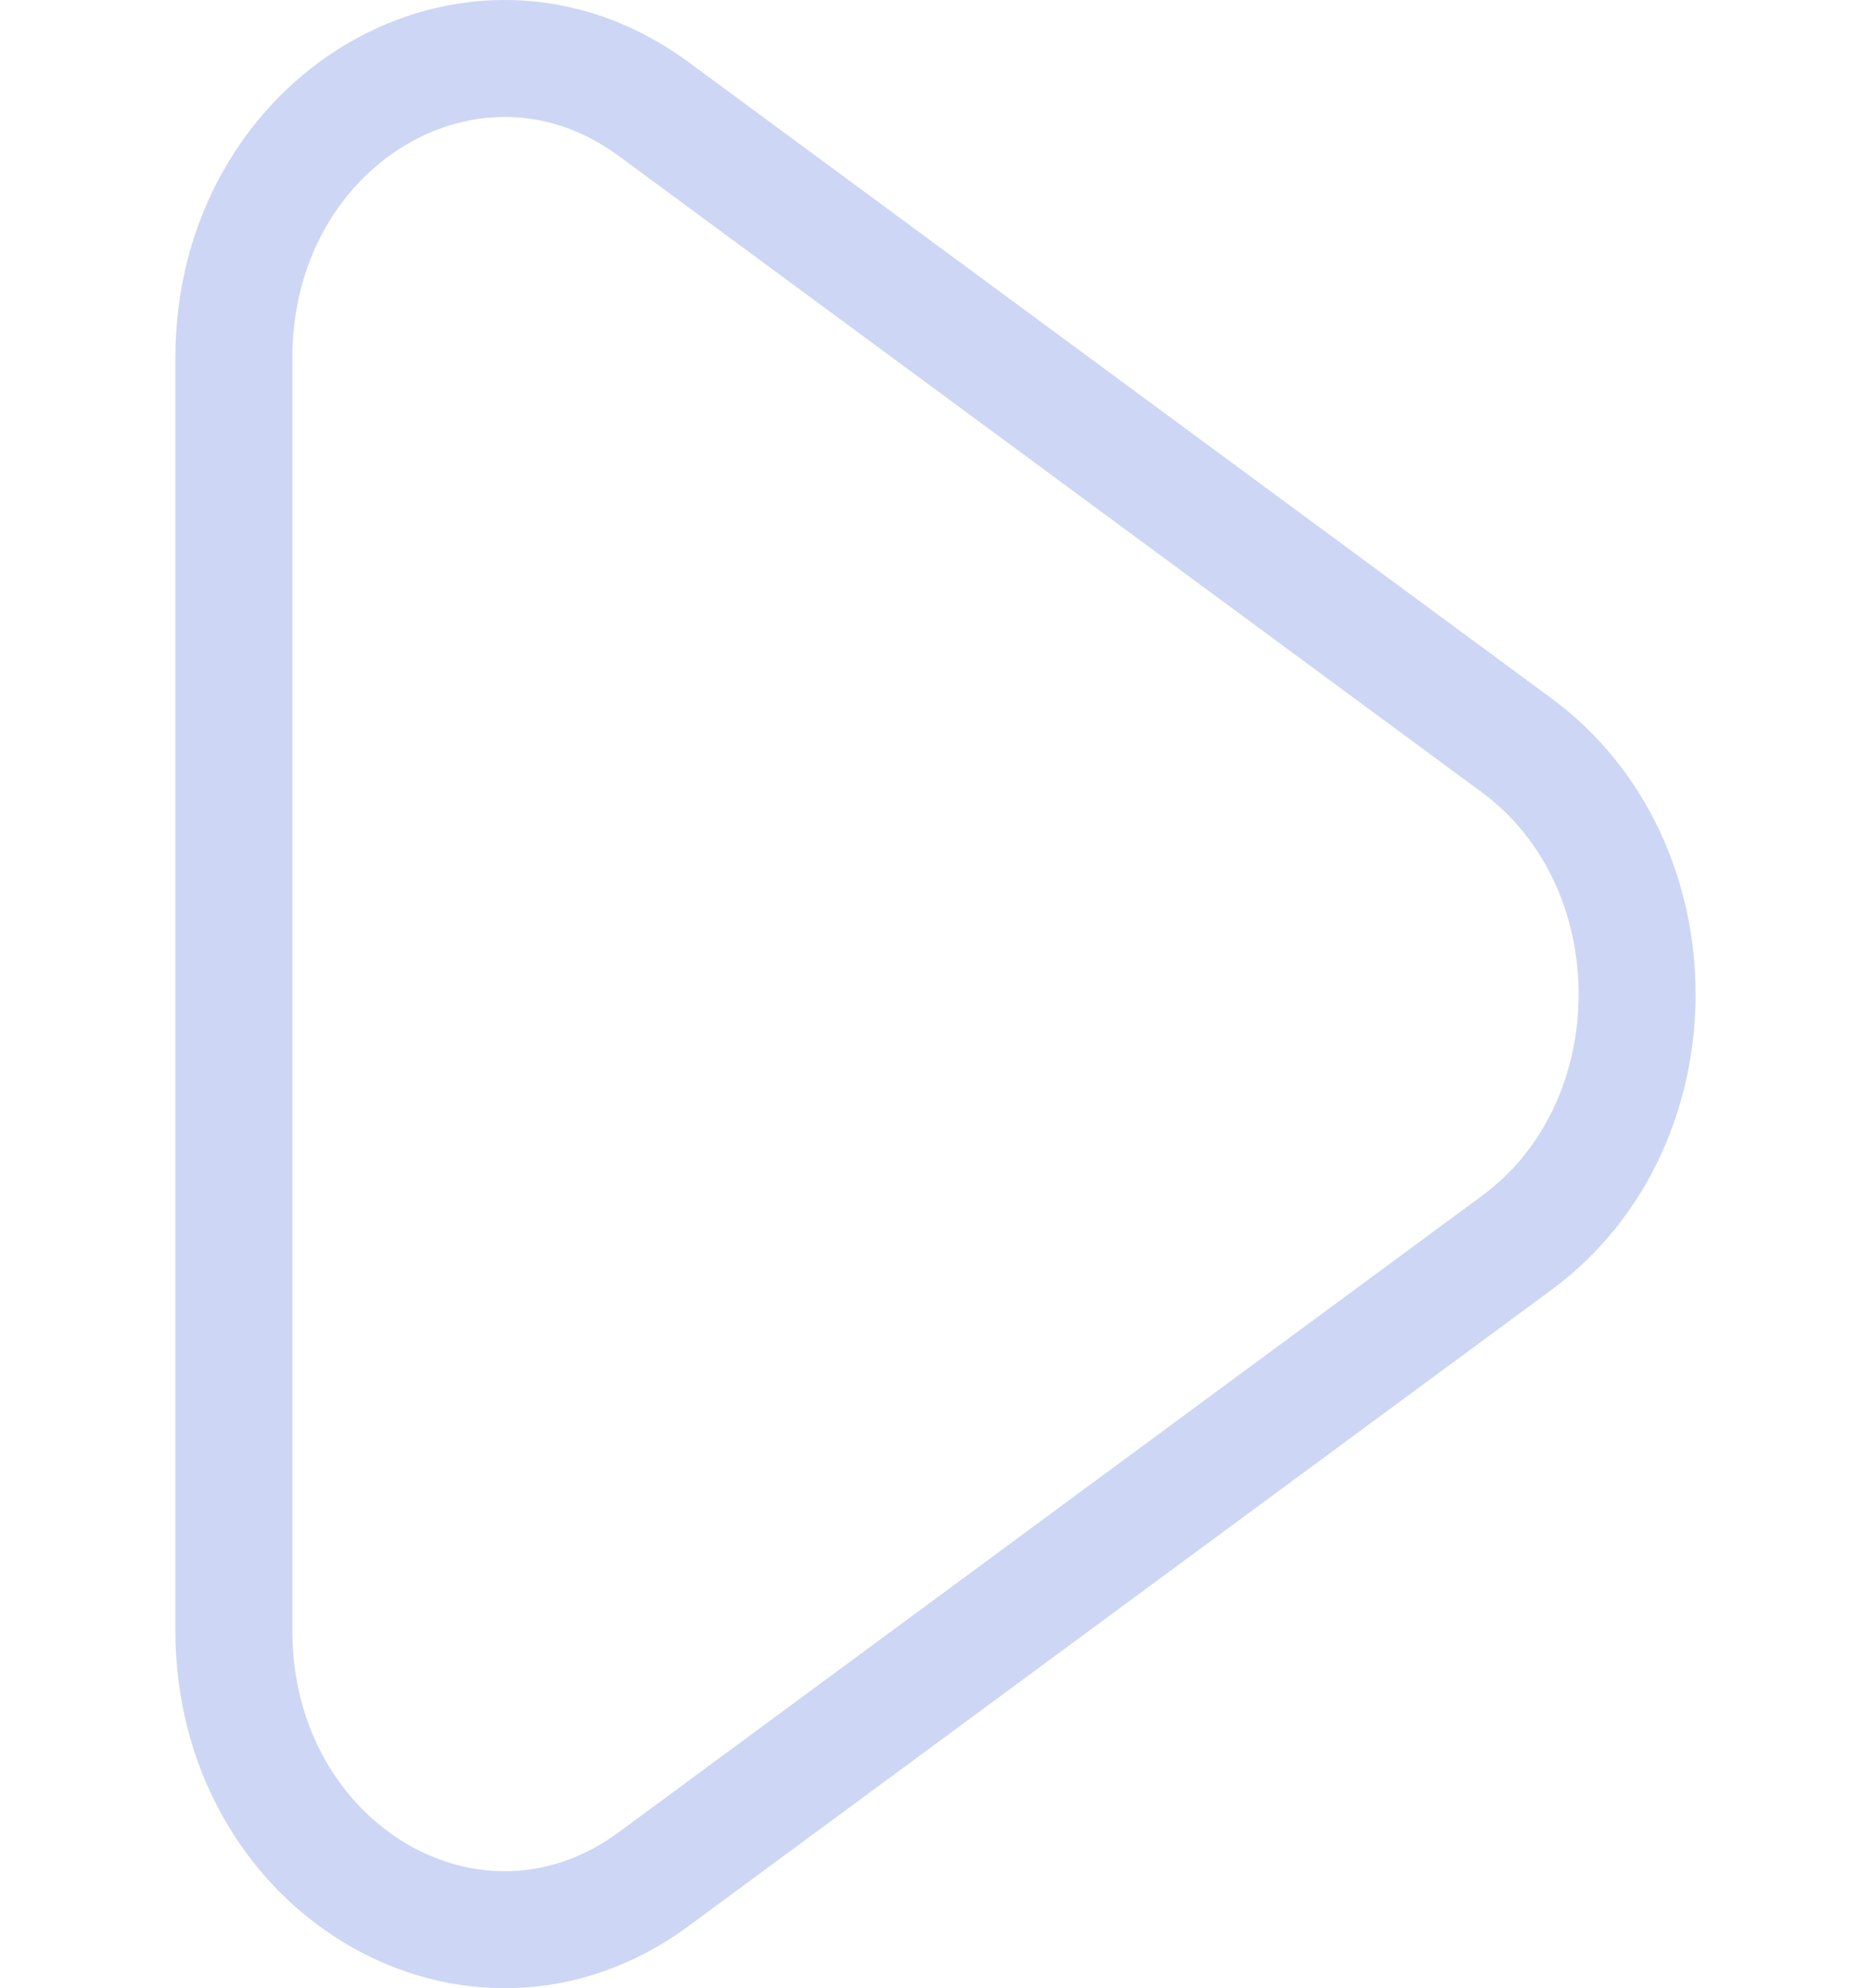 <svg width="64" height="68" viewBox="0 0 64 68" fill="none" xmlns="http://www.w3.org/2000/svg">
<path d="M8 12.23V55.77C8 63.931 16.22 68.79 22.36 64.27L51.89 42.501C57.37 38.461 57.37 29.55 51.89 25.5L22.36 3.73C16.22 -0.79 8 4.07 8 12.23Z" stroke="#CDD6F4" stroke-width="4" stroke-linecap="round" stroke-linejoin="round"/>
</svg>
